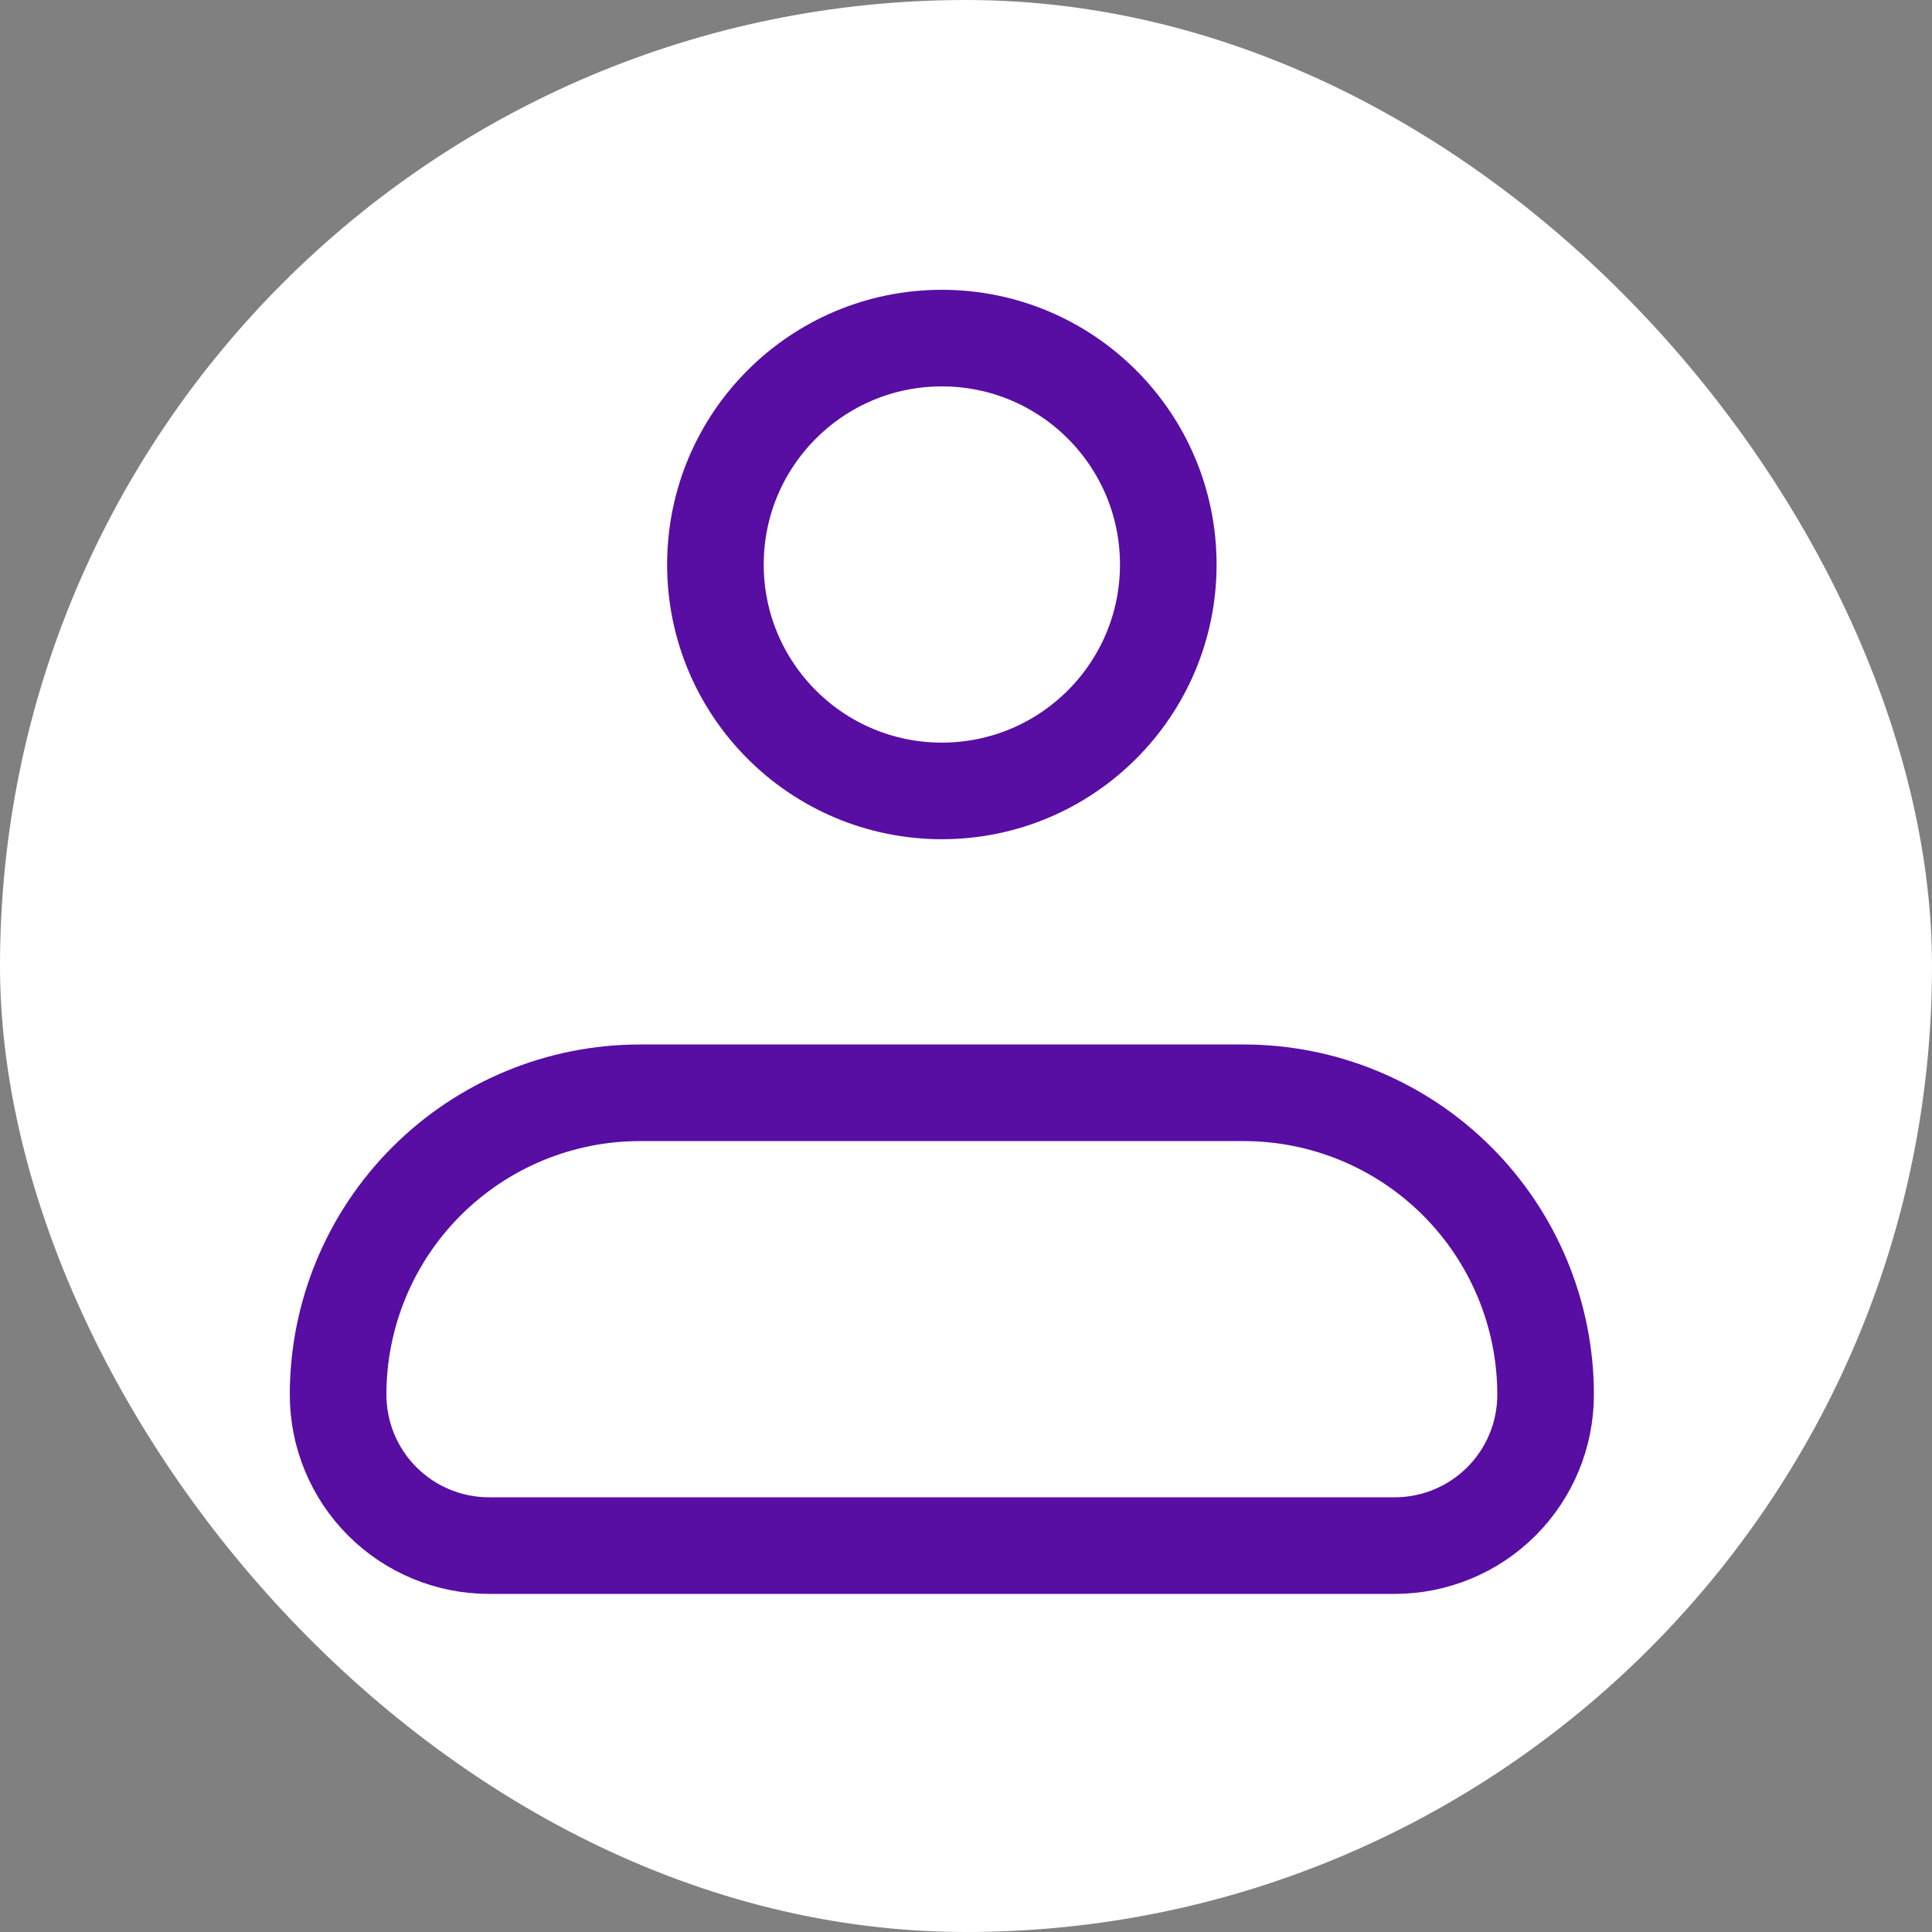 <svg width="40" height="40" viewBox="0 0 40 40" fill="none" xmlns="http://www.w3.org/2000/svg">
<rect x="0" y="0" width="40" height="40" fill="#808080" stroke="none"/>
<rect width="40" height="40" rx="20" fill="white"/>
<path d="M7 28.875C7 27.217 7.658 25.628 8.831 24.456C10.003 23.284 11.592 22.625 13.25 22.625H25.75C27.408 22.625 28.997 23.284 30.169 24.456C31.341 25.628 32 27.217 32 28.875C32 29.704 31.671 30.499 31.085 31.085C30.499 31.671 29.704 32 28.875 32H10.125C9.296 32 8.501 31.671 7.915 31.085C7.329 30.499 7 29.704 7 28.875Z" stroke="#580DA3" stroke-width="2" stroke-linejoin="round"/>
<path d="M19.5 16.375C22.089 16.375 24.188 14.276 24.188 11.688C24.188 9.099 22.089 7 19.5 7C16.911 7 14.812 9.099 14.812 11.688C14.812 14.276 16.911 16.375 19.5 16.375Z" stroke="#580DA3" stroke-width="2"/>
</svg>
